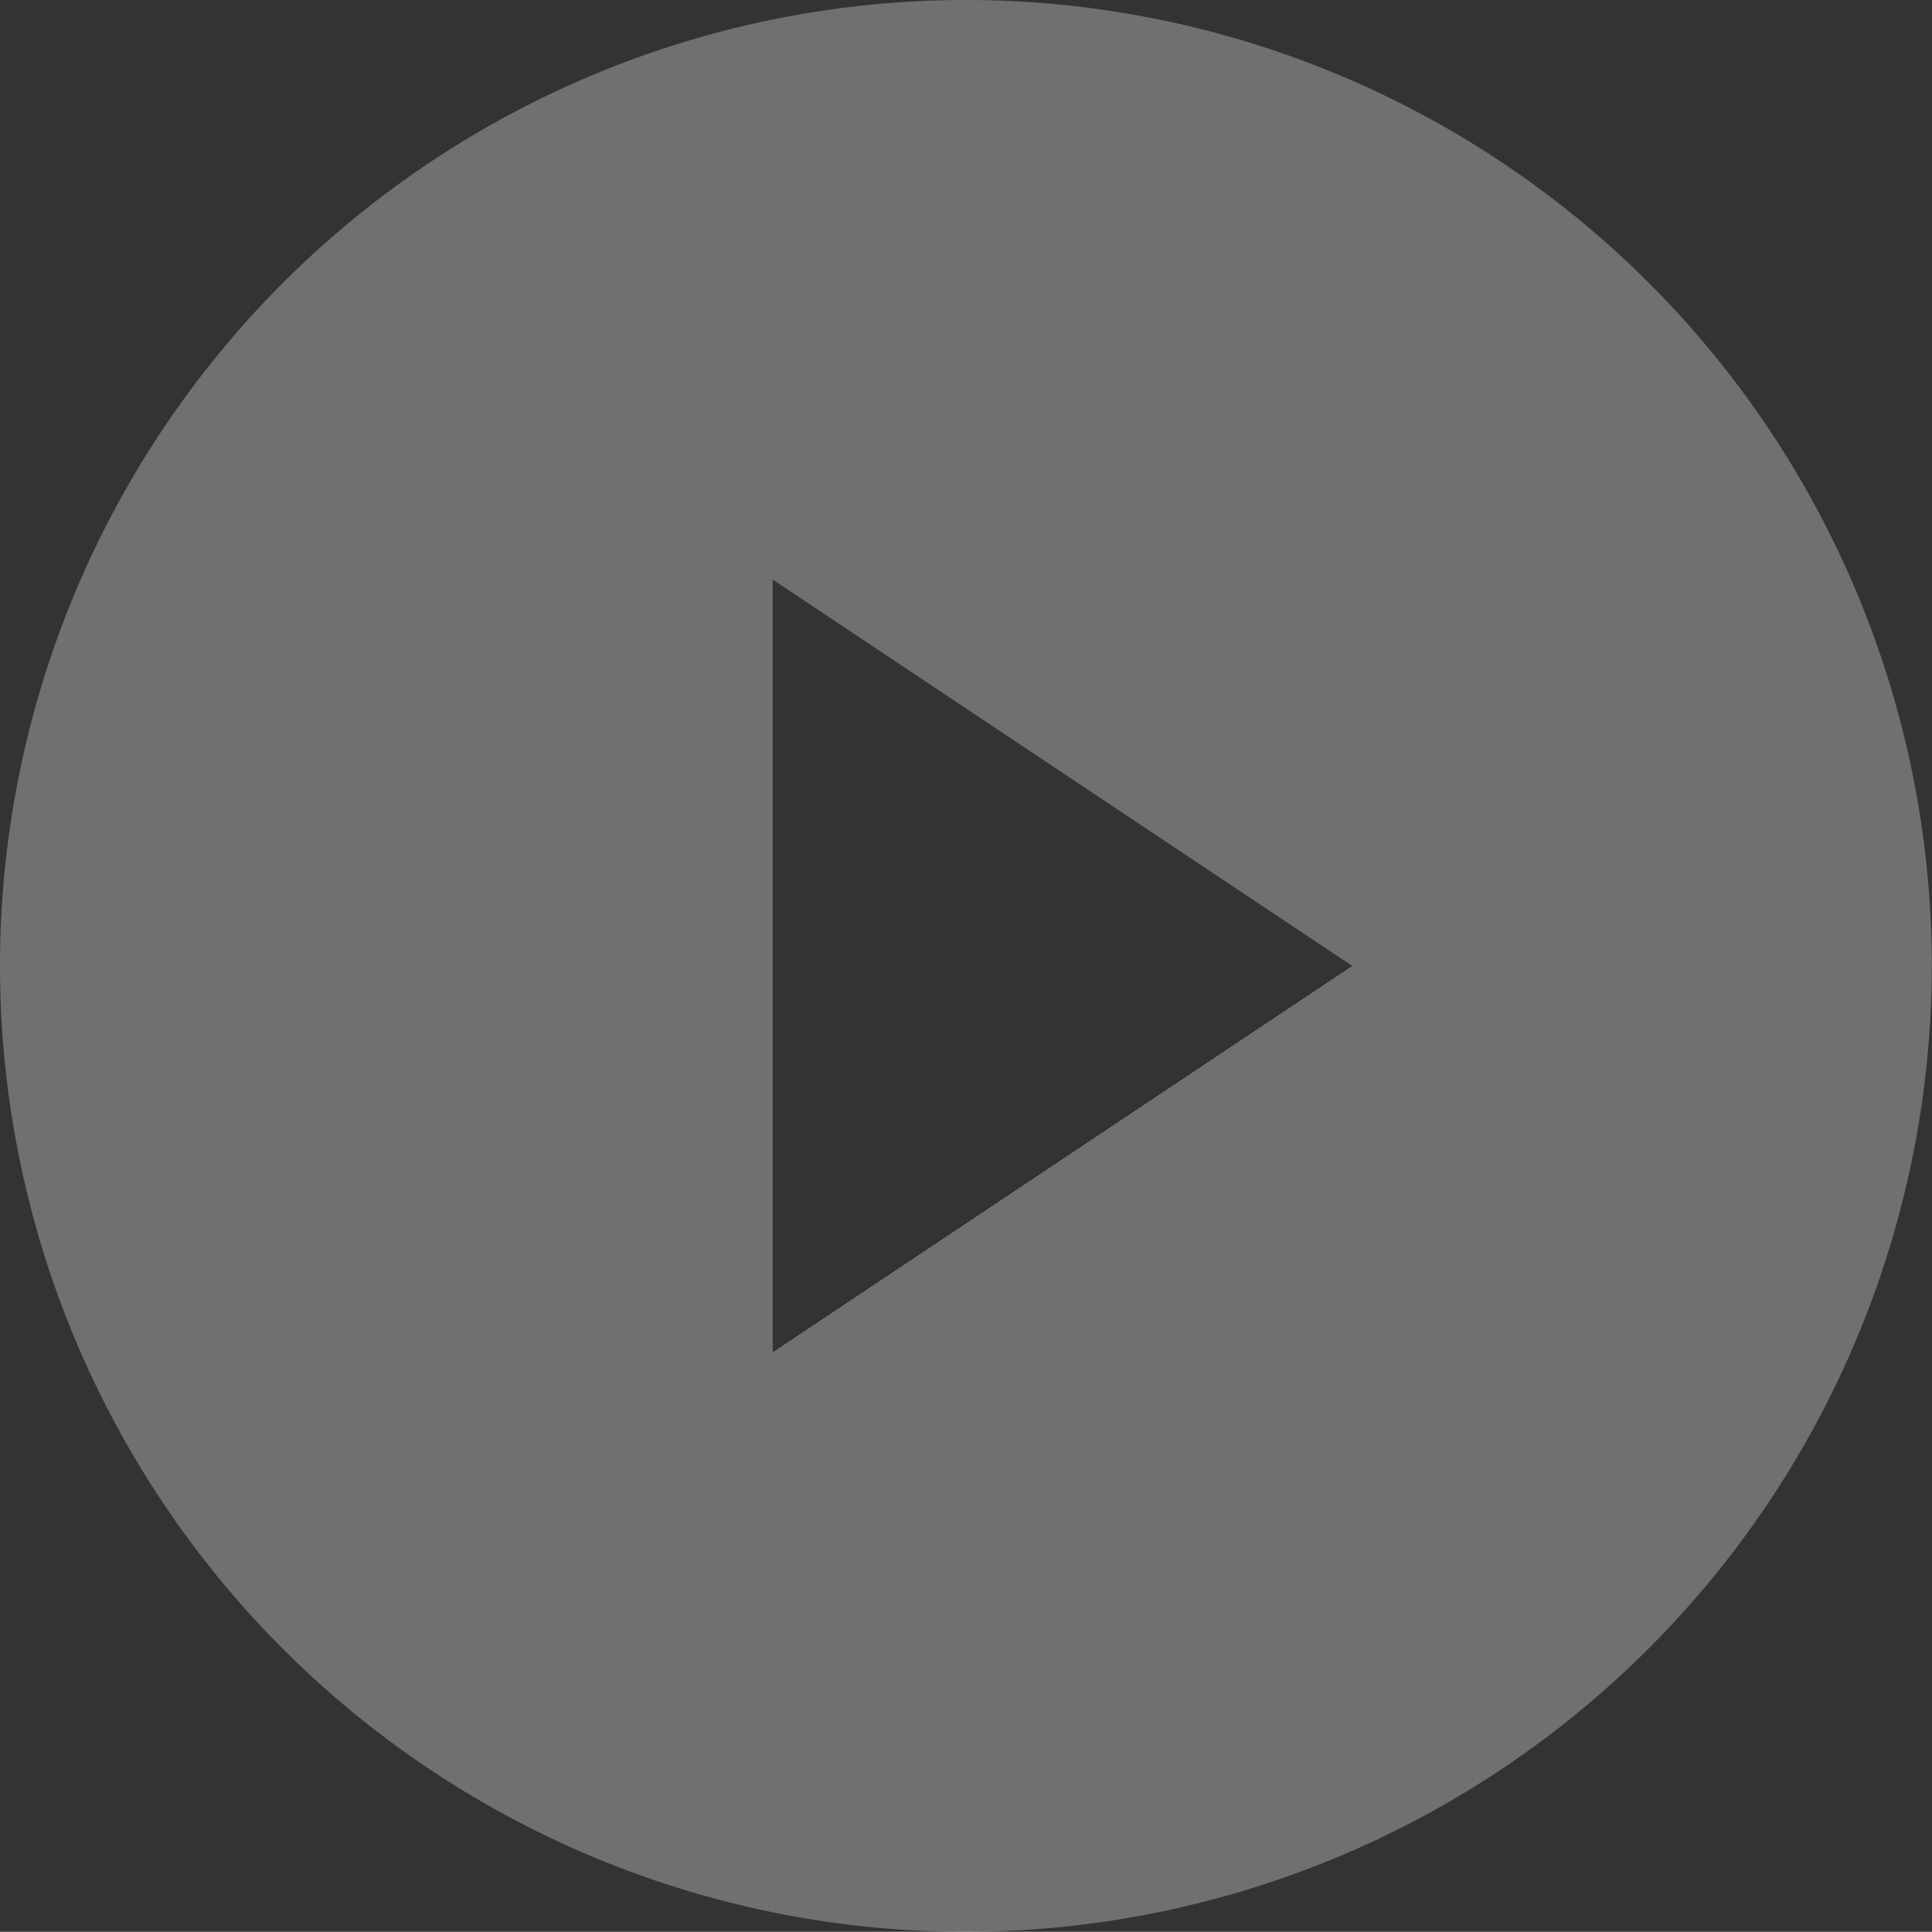 <svg xmlns="http://www.w3.org/2000/svg" width="20.002" height="20" viewBox="0 0 20.002 20">
    <rect x="0" y="0" width="20.002" height="20" fill="#333333" stroke="none"/>
    <path d="M20570 20770a10 10 0 1 1 10-10 10.011 10.011 0 0 1-10 10zm-2-14v8l6-4-6-4z" transform="translate(-20560 -20750)" style="fill:#fff;opacity:.3"/>
</svg>
